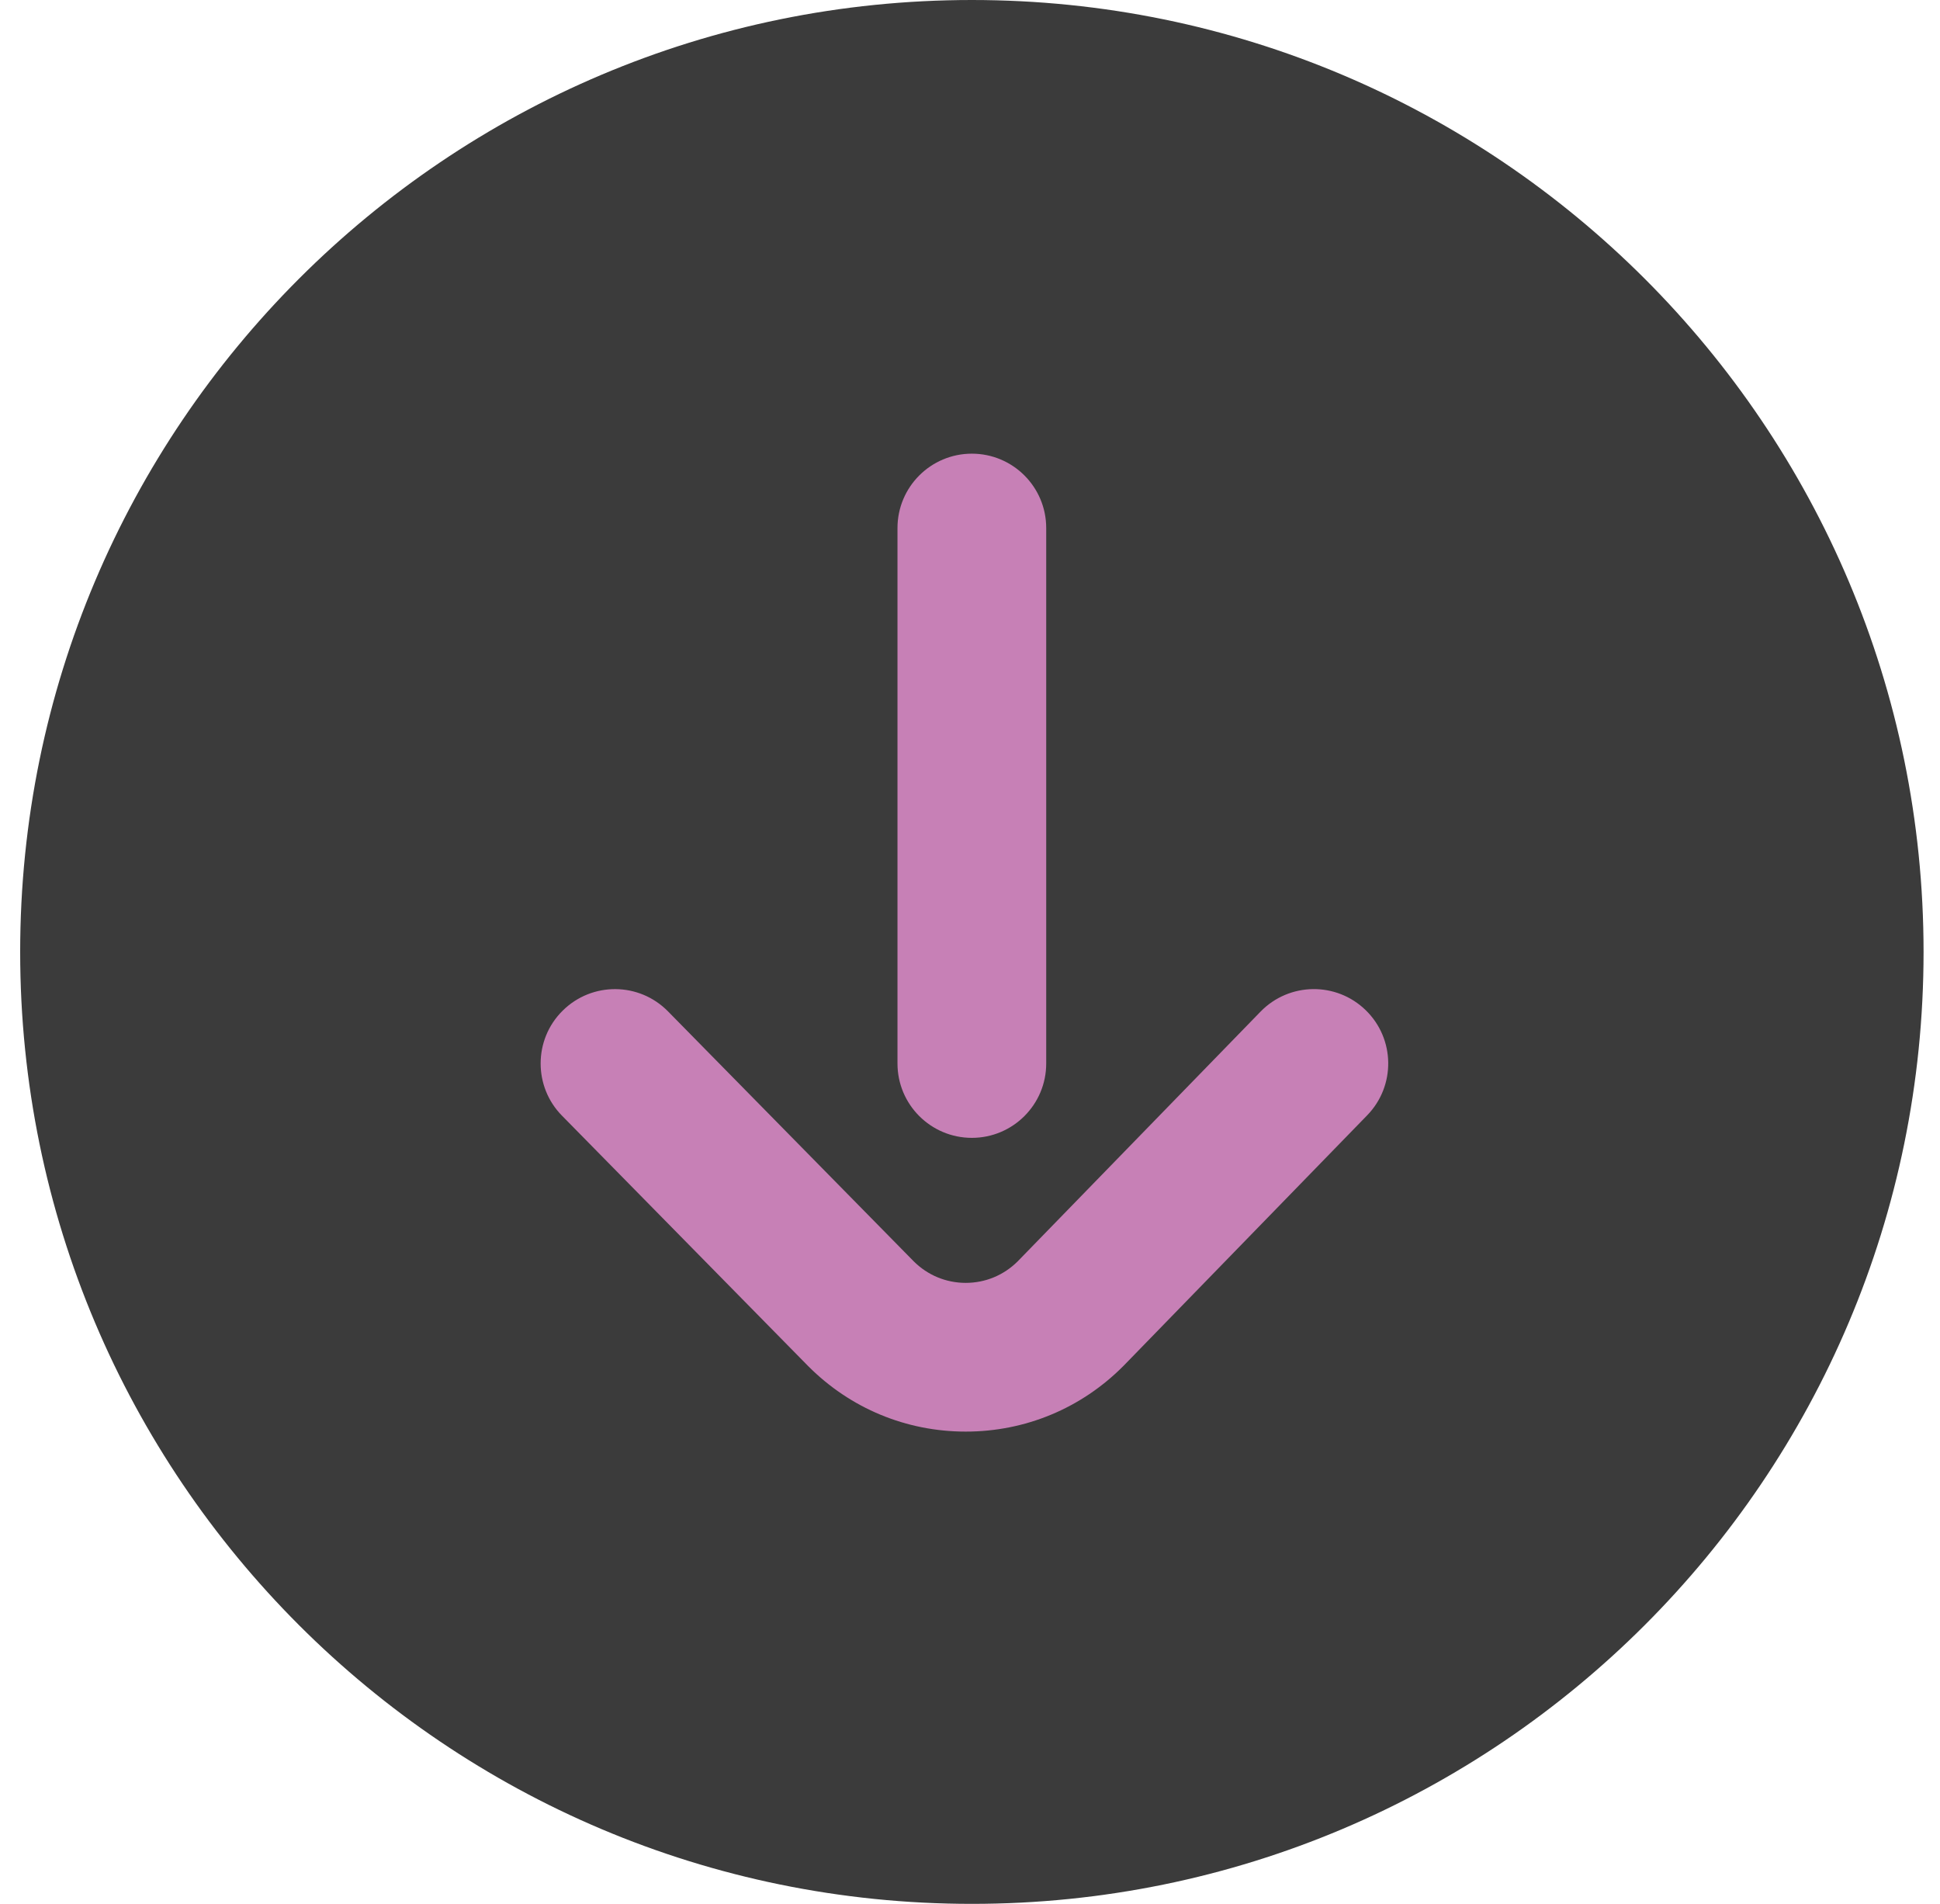 <svg width="53" height="52" viewBox="0 0 53 52" fill="none" xmlns="http://www.w3.org/2000/svg">
<g clip-path="url(#clip0_64_133)">
<path d="M26.551 52C40.91 52 52.551 40.359 52.551 26C52.551 11.641 40.91 0 26.551 0C12.191 0 0.551 11.641 0.551 26C0.551 40.359 12.191 52 26.551 52Z" fill="#3B3B3B"/>
<path d="M14.77 29.047C14.77 28.521 14.972 27.996 15.377 27.599C16.177 26.812 17.463 26.823 18.249 27.623L24.963 34.451C25.343 34.83 25.848 35.039 26.383 35.039C26.918 35.039 27.42 34.831 27.8 34.454L34.438 27.63C35.221 26.826 36.507 26.808 37.311 27.591C38.115 28.373 38.133 29.659 37.35 30.463L30.702 37.297C30.696 37.303 30.69 37.309 30.684 37.315C29.536 38.467 28.008 39.101 26.383 39.101C24.758 39.101 23.231 38.467 22.082 37.315C22.079 37.312 22.076 37.308 22.072 37.305L15.352 30.471C14.963 30.076 14.77 29.561 14.77 29.047ZM24.519 29.047V14.422C24.519 13.3 25.429 12.391 26.551 12.391C27.672 12.391 28.582 13.3 28.582 14.422V29.047C28.582 30.169 27.672 31.078 26.551 31.078C25.429 31.078 24.519 30.169 24.519 29.047Z" fill="#C780B6"/>
</g>
<defs>
<clipPath id="clip0_64_133">
<rect width="53" height="52" fill="white"/>
</clipPath>
</defs>
</svg>
